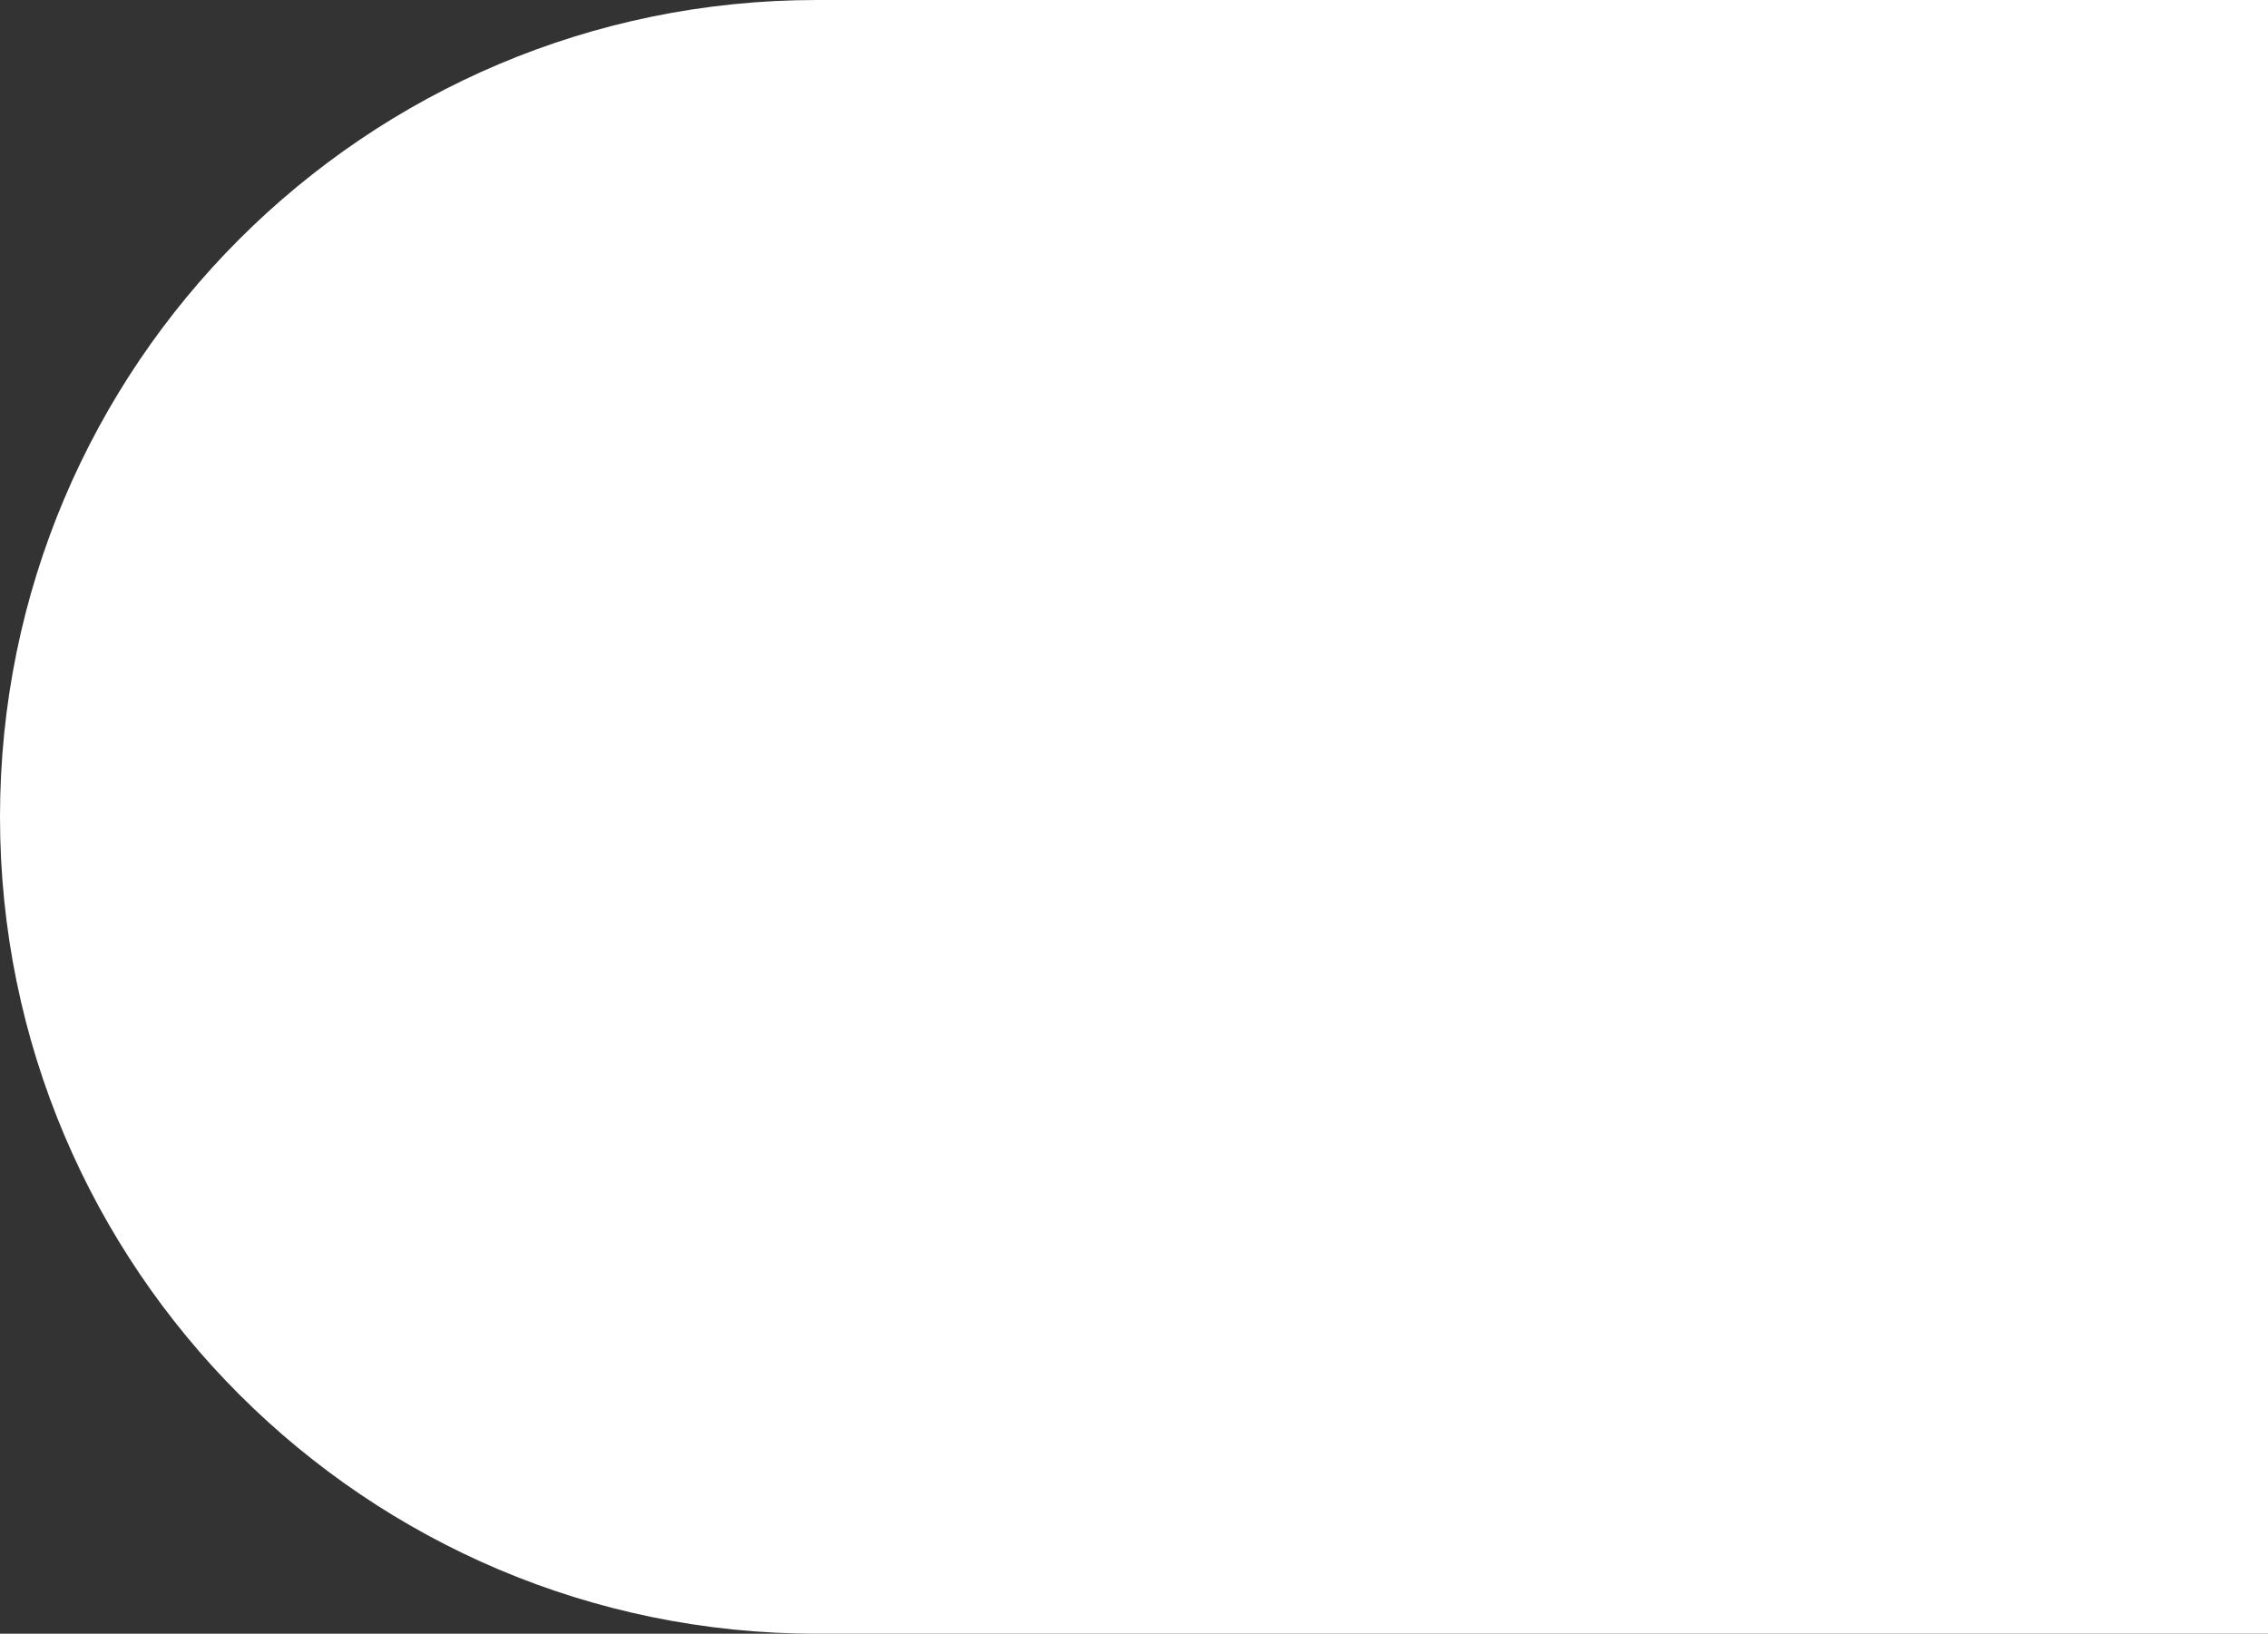 <svg width="286" height="206" viewBox="0 0 286 206" fill="none" xmlns="http://www.w3.org/2000/svg">
<rect x="0" y="0" width="286" height="206" fill="#333333" stroke="none"/>
<path d="M0 103C0 46.115 46.115 0 103 0H286V206H103C46.115 206 0 159.885 0 103V103Z" fill="white"/>
</svg>
